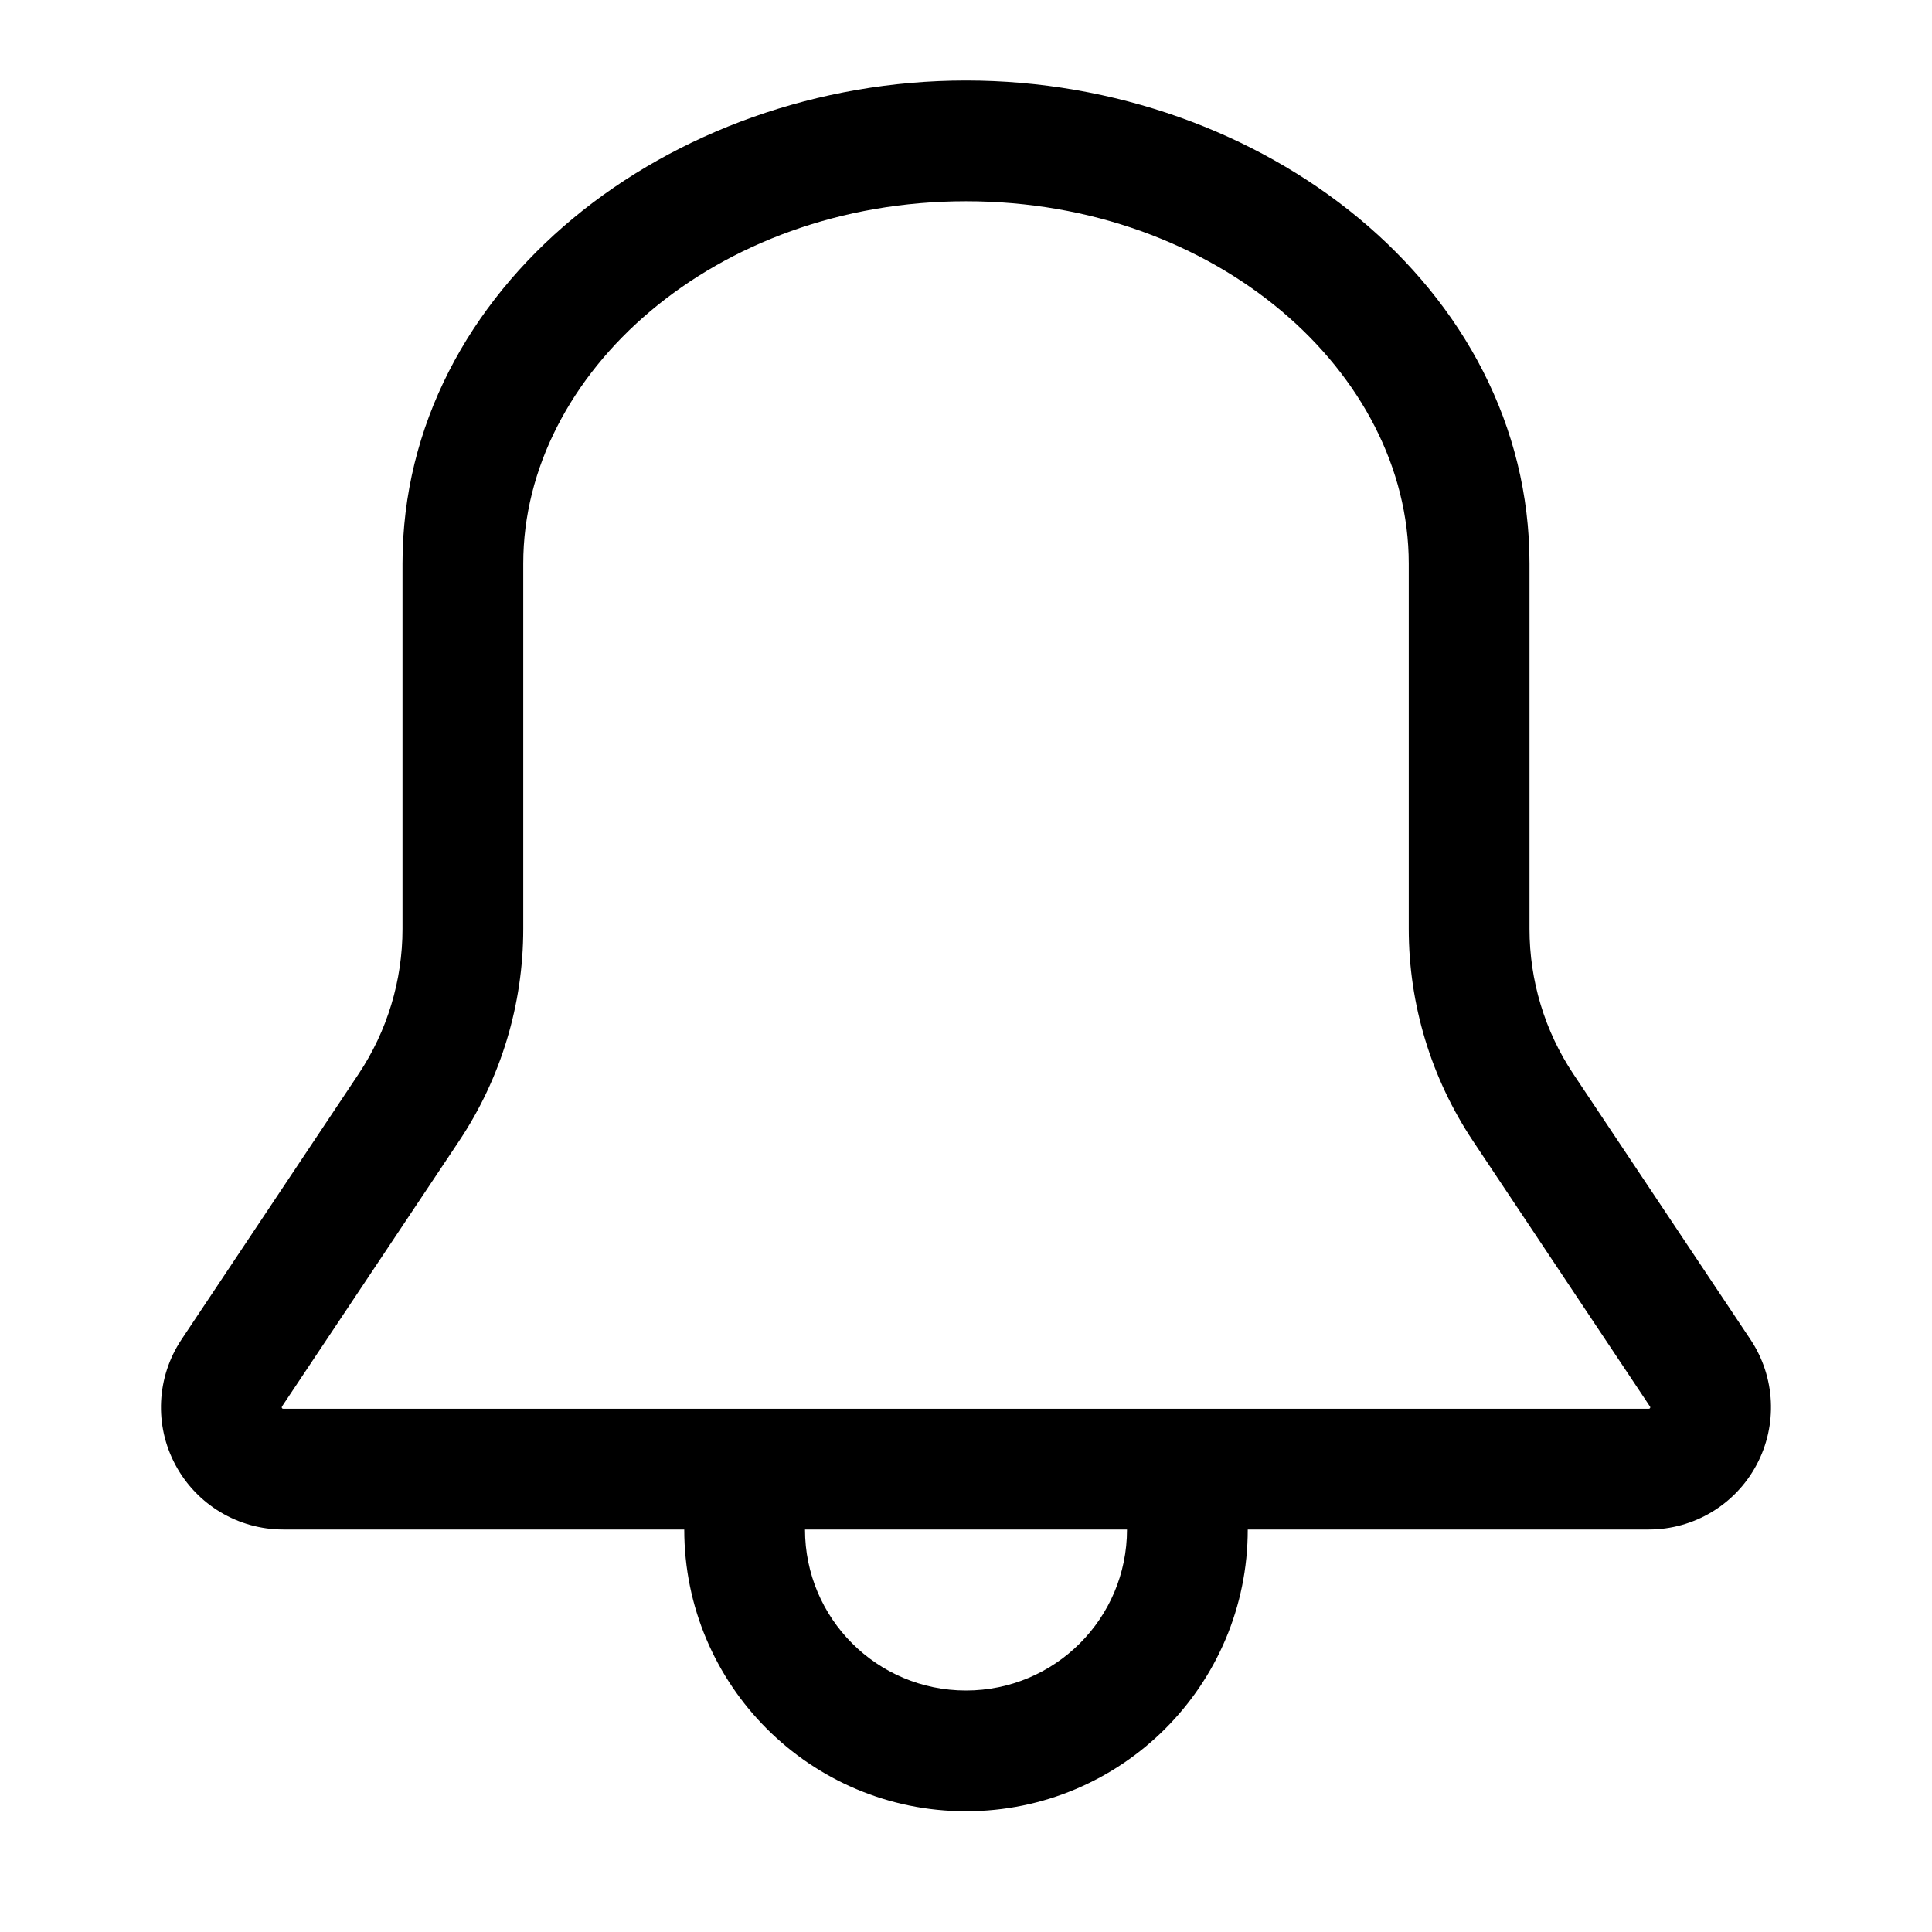 <svg xmlns="http://www.w3.org/2000/svg" width="24" height="24" viewBox="0 0 24 24">
  <defs/>
  <path d="M12,1 C15.681,1 19,3.565 19,7 L19,11.539 C19,12.181 19.189,12.808 19.545,13.342 L21.745,16.64 C22.056,17.106 22.084,17.705 21.82,18.198 C21.556,18.692 21.042,19 20.482,19 L15.5,19 C15.5,20.933 13.933,22.5 12,22.5 C10.067,22.5 8.5,20.933 8.5,19 L3.519,19 C2.959,19 2.445,18.693 2.18,18.199 C1.915,17.706 1.944,17.107 2.254,16.641 L4.454,13.342 C4.81,12.808 5,12.181 5,11.539 L5,7 C5,3.565 8.318,1 12,1 Z M6.5,7 L6.5,11.539 C6.5,12.477 6.223,13.394 5.703,14.174 L3.503,17.472 L3.5,17.482 L3.501,17.489 L3.505,17.495 L3.511,17.499 L3.518,17.5 L20.482,17.5 L20.489,17.499 L20.495,17.495 L20.499,17.489 L20.5,17.483 C20.5,17.479 20.499,17.476 20.497,17.473 L18.298,14.174 C17.778,13.393 17.5,12.477 17.5,11.539 L17.5,7 C17.5,4.636 15.117,2.5 12,2.5 C8.883,2.5 6.5,4.636 6.5,7 Z M14,19 L10,19 C10,20.105 10.895,21 12,21 C13.105,21 14,20.105 14,19 Z"/>
</svg>

